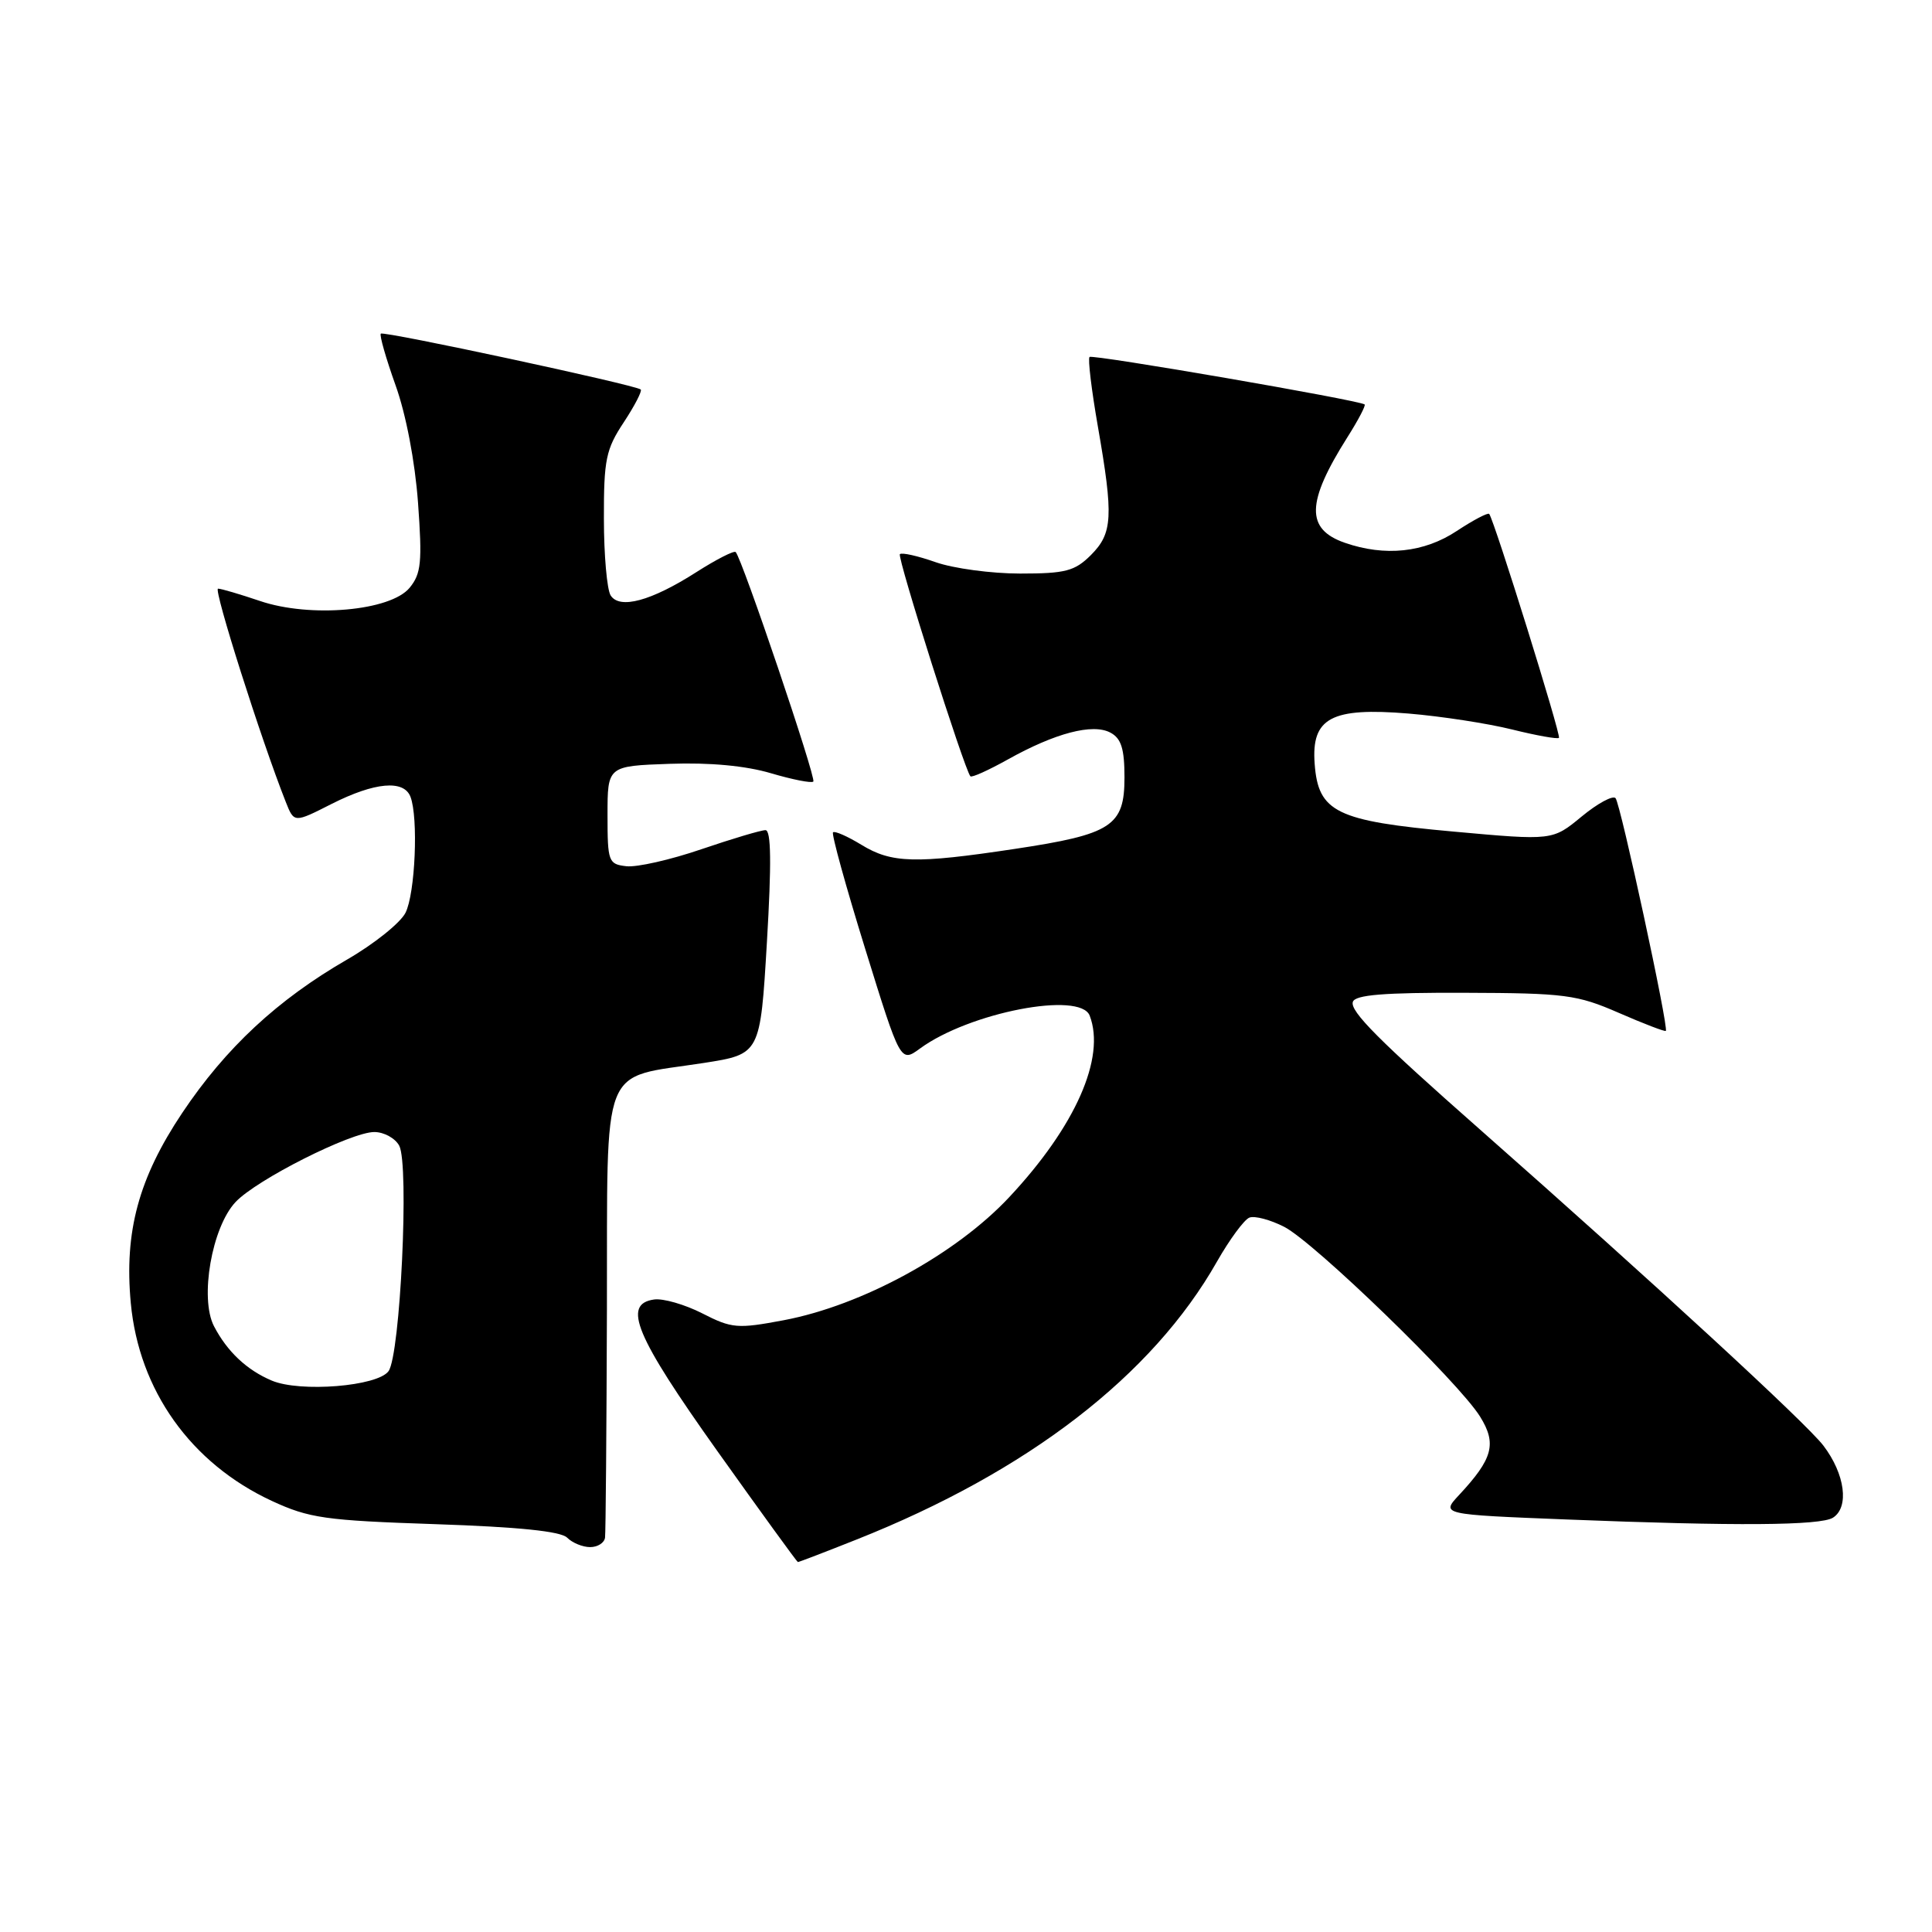 <?xml version="1.0" encoding="UTF-8" standalone="no"?>
<!DOCTYPE svg PUBLIC "-//W3C//DTD SVG 1.1//EN" "http://www.w3.org/Graphics/SVG/1.1/DTD/svg11.dtd" >
<svg xmlns="http://www.w3.org/2000/svg" xmlns:xlink="http://www.w3.org/1999/xlink" version="1.1" viewBox="0 0 256 256">
 <g >
 <path fill="currentColor"
d=" M 113.49 204.00 C 136.21 194.98 152.70 182.26 161.26 167.16 C 162.93 164.23 164.86 161.61 165.55 161.34 C 166.25 161.07 168.32 161.62 170.16 162.56 C 174.15 164.60 193.30 183.15 196.12 187.71 C 198.35 191.30 197.82 193.28 193.34 198.09 C 190.93 200.68 190.93 200.68 207.62 201.34 C 230.04 202.23 241.22 202.15 242.88 201.10 C 245.06 199.71 244.48 195.31 241.60 191.54 C 239.32 188.56 219.22 170.05 196.11 149.67 C 182.72 137.87 178.84 133.98 179.26 132.75 C 179.57 131.82 183.40 131.51 194.09 131.55 C 207.38 131.59 208.97 131.80 214.50 134.21 C 217.80 135.65 220.60 136.72 220.73 136.60 C 221.14 136.20 214.73 106.52 214.07 105.76 C 213.71 105.36 211.69 106.45 209.57 108.20 C 205.72 111.38 205.72 111.38 192.61 110.19 C 177.07 108.79 174.67 107.62 174.20 101.21 C 173.74 95.12 176.40 93.70 186.65 94.55 C 190.97 94.91 197.14 95.86 200.36 96.66 C 203.58 97.46 206.38 97.96 206.57 97.77 C 206.88 97.46 198.04 69.07 197.33 68.10 C 197.17 67.89 195.24 68.90 193.04 70.35 C 188.70 73.23 183.52 73.77 178.19 71.92 C 173.00 70.11 173.08 66.58 178.53 57.95 C 179.97 55.68 181.00 53.71 180.82 53.59 C 179.98 53.00 144.74 46.92 144.37 47.30 C 144.13 47.53 144.63 51.67 145.47 56.49 C 147.56 68.47 147.44 70.65 144.55 73.55 C 142.41 75.68 141.18 76.00 135.17 76.00 C 131.37 76.00 126.32 75.32 123.97 74.49 C 121.61 73.66 119.49 73.18 119.24 73.43 C 118.85 73.82 127.77 101.91 128.58 102.86 C 128.76 103.07 130.98 102.06 133.53 100.64 C 139.81 97.13 144.80 95.82 147.14 97.08 C 148.57 97.84 149.00 99.22 149.00 103.01 C 149.00 109.46 147.33 110.55 134.43 112.49 C 121.30 114.47 118.14 114.39 114.14 111.94 C 112.29 110.81 110.60 110.07 110.38 110.29 C 110.16 110.51 112.08 117.46 114.65 125.75 C 119.32 140.82 119.32 140.82 121.91 138.93 C 128.44 134.15 143.14 131.31 144.39 134.58 C 146.53 140.15 142.49 149.27 133.73 158.63 C 126.65 166.20 114.22 172.98 103.83 174.94 C 97.72 176.09 96.97 176.03 93.06 174.03 C 90.74 172.85 87.87 172.02 86.67 172.19 C 82.43 172.79 84.18 176.99 95.02 192.23 C 100.78 200.32 105.60 206.96 105.72 206.98 C 105.85 206.99 109.34 205.65 113.49 204.00 Z  M 80.17 203.75 C 80.26 203.06 80.37 189.46 80.42 173.52 C 80.51 140.12 79.38 143.00 93.24 140.85 C 100.74 139.68 100.74 139.68 101.62 124.84 C 102.24 114.37 102.18 110.00 101.43 110.00 C 100.83 110.00 97.01 111.14 92.93 112.53 C 88.84 113.93 84.38 114.94 83.00 114.78 C 80.62 114.51 80.50 114.19 80.50 108.00 C 80.50 101.50 80.50 101.50 88.74 101.21 C 94.05 101.02 98.83 101.47 102.16 102.46 C 105.01 103.30 107.53 103.80 107.77 103.56 C 108.19 103.15 98.32 73.99 97.48 73.15 C 97.26 72.93 94.92 74.12 92.29 75.80 C 86.27 79.65 82.10 80.77 80.91 78.89 C 80.43 78.12 80.02 73.55 80.02 68.73 C 80.00 60.90 80.29 59.53 82.65 55.96 C 84.10 53.76 85.11 51.80 84.90 51.61 C 84.19 51.00 50.84 43.83 50.46 44.21 C 50.26 44.41 51.14 47.48 52.41 51.04 C 53.80 54.90 54.99 61.16 55.39 66.61 C 55.96 74.48 55.81 76.01 54.28 77.88 C 51.75 80.96 41.10 81.90 34.44 79.63 C 31.80 78.74 29.31 78.00 28.89 78.00 C 28.25 78.00 34.59 97.99 37.87 106.27 C 38.97 109.05 38.97 109.05 43.95 106.52 C 49.65 103.64 53.51 103.29 54.39 105.58 C 55.45 108.34 55.02 118.40 53.73 120.95 C 53.05 122.29 49.57 125.08 46.00 127.14 C 36.78 132.46 29.92 138.84 24.15 147.46 C 18.37 156.11 16.45 163.20 17.33 172.66 C 18.41 184.24 25.29 193.89 36.00 198.87 C 40.97 201.17 43.07 201.47 57.70 201.96 C 68.69 202.33 74.31 202.90 75.15 203.75 C 75.84 204.44 77.21 205.00 78.20 205.00 C 79.19 205.00 80.07 204.44 80.17 203.75 Z  M 36.02 182.94 C 32.70 181.54 30.10 179.09 28.35 175.72 C 26.44 172.01 28.07 162.62 31.21 159.28 C 33.99 156.31 46.51 150.00 49.60 150.00 C 50.88 150.00 52.37 150.82 52.90 151.81 C 54.24 154.32 53.04 179.56 51.48 181.69 C 50.02 183.70 39.78 184.52 36.02 182.94 Z "/>
</g>
</svg>